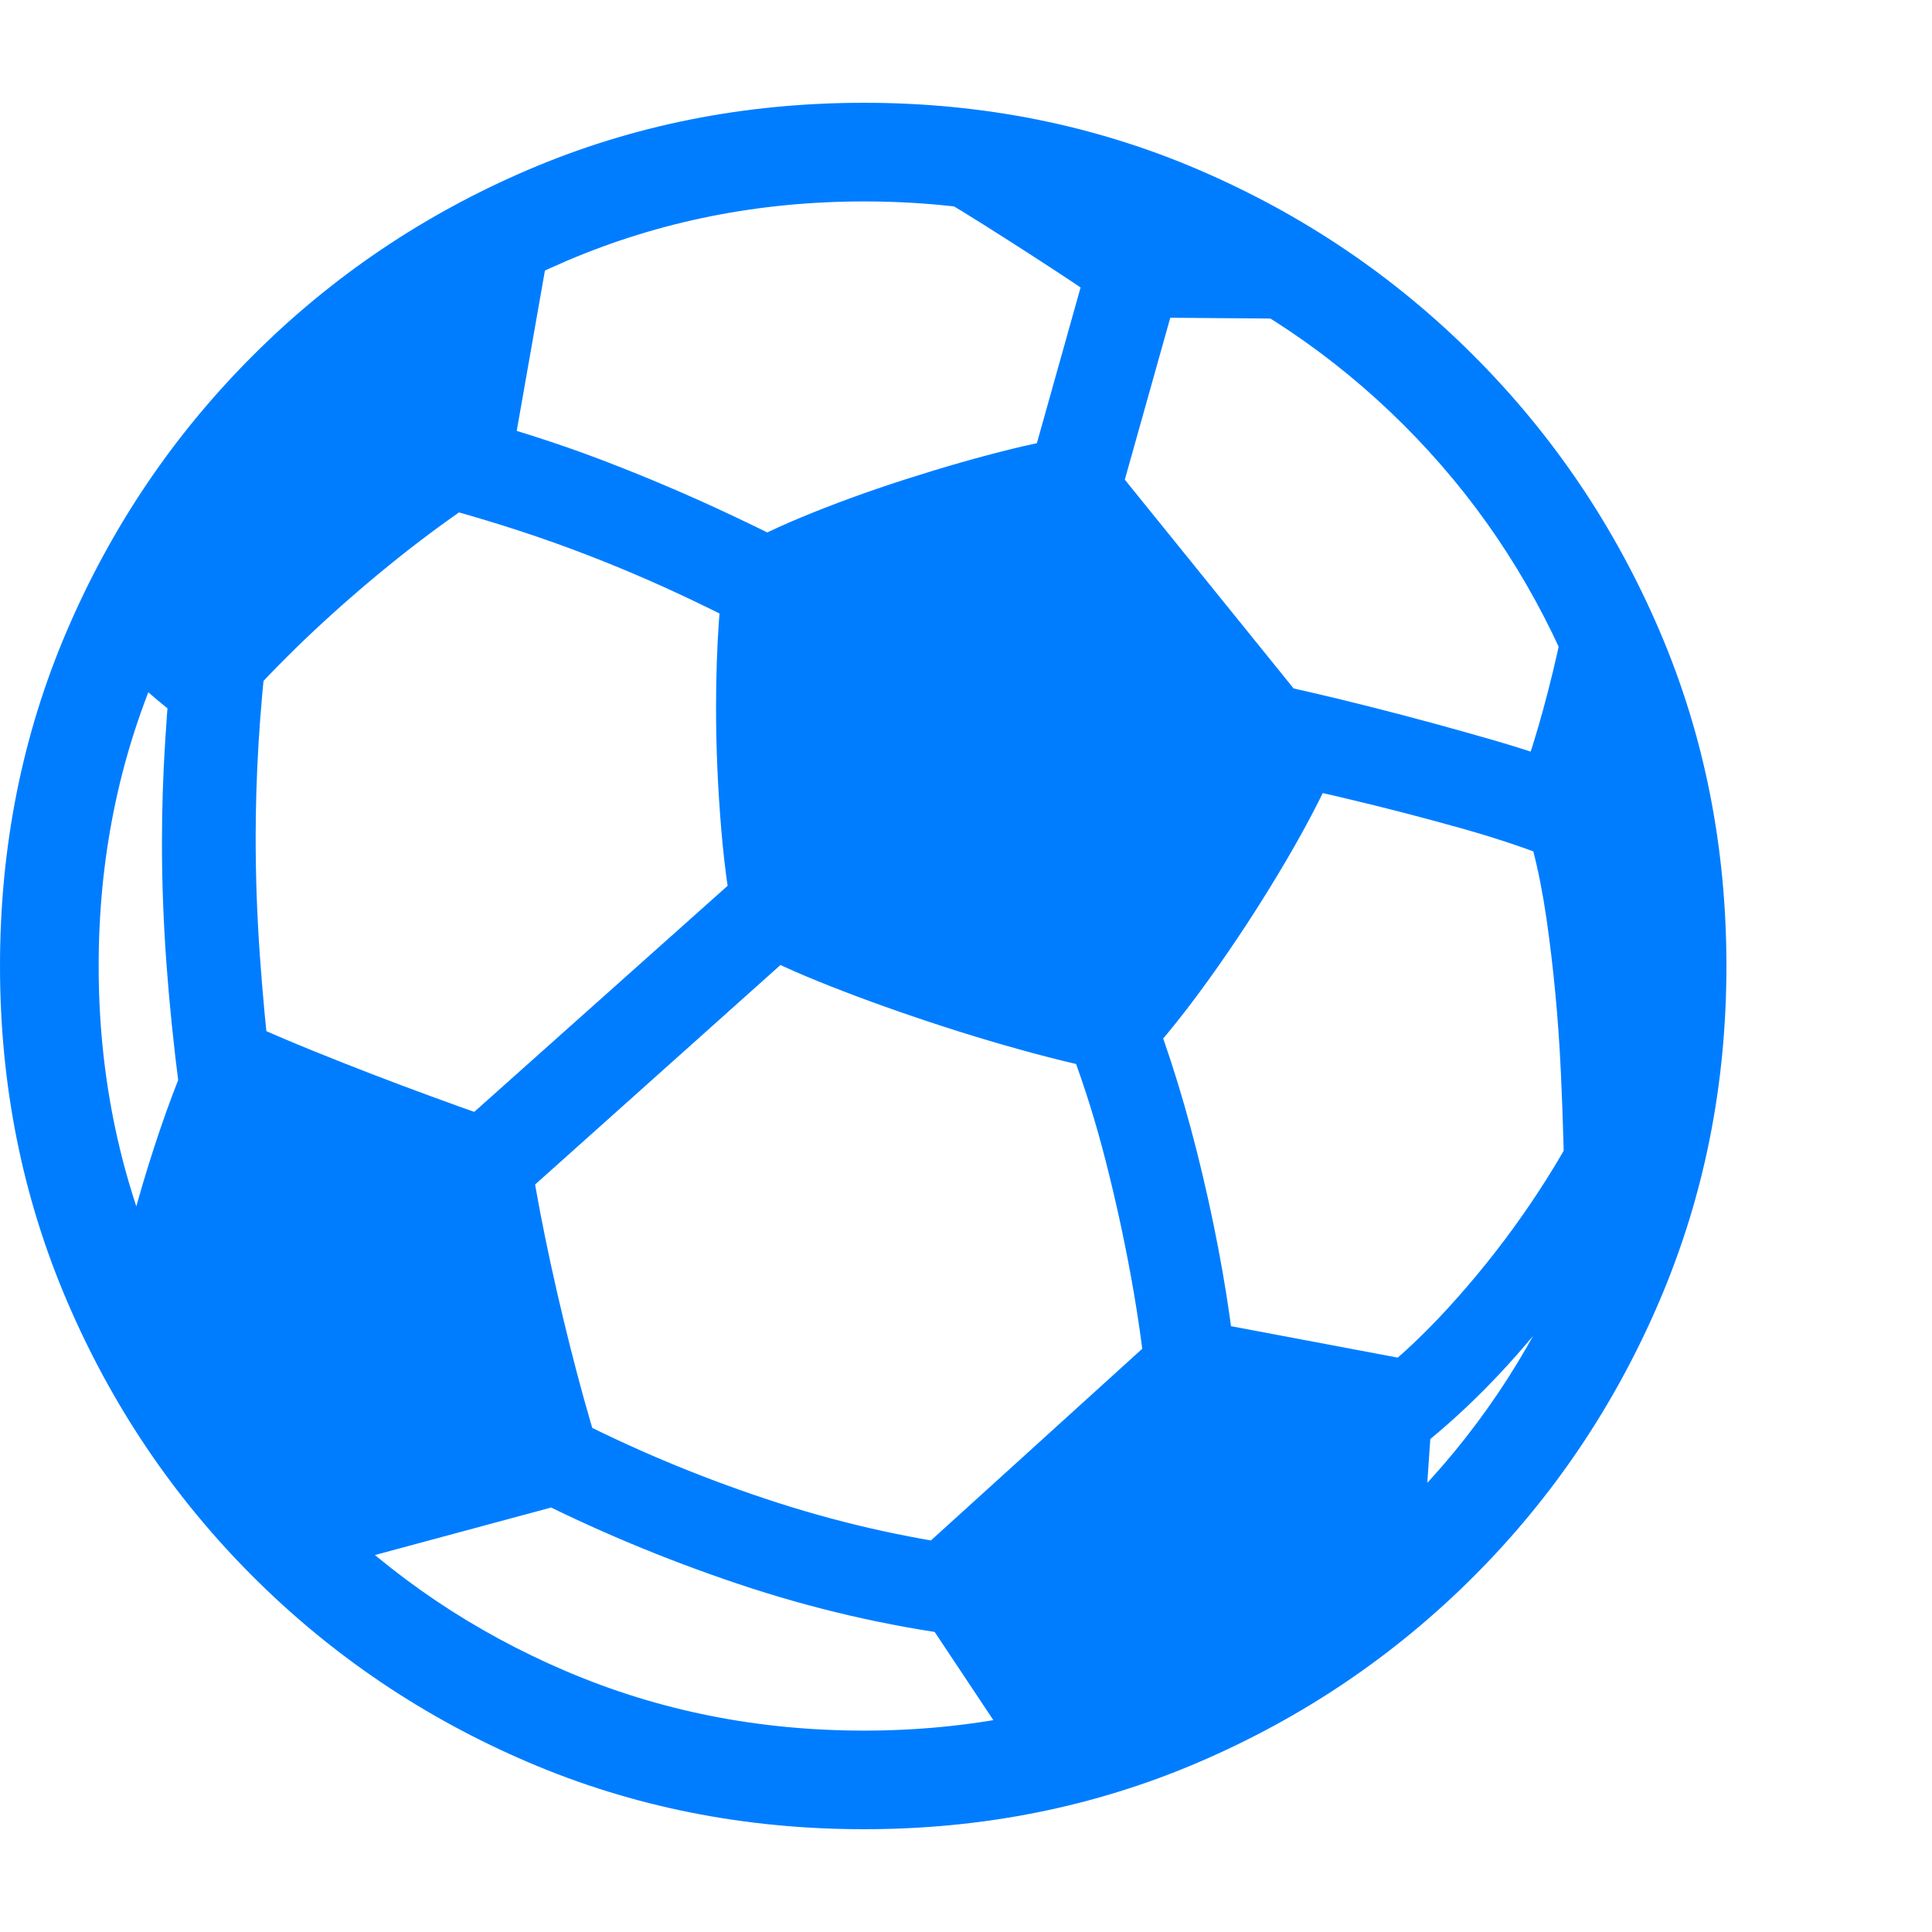 <svg version="1.1" xmlns="http://www.w3.org/2000/svg" style="fill:rgba(0,0,0,1.0)" width="256" height="256" viewBox="0 0 36.719 32.812"><path fill="rgb(0, 125, 255)" d="M16.422 32.812 C14.151 32.812 12.023 32.388 10.039 31.539 C8.055 30.69 6.31 29.513 4.805 28.008 C3.299 26.503 2.122 24.758 1.273 22.773 C0.424 20.789 0 18.667 0 16.406 C0 14.135 0.424 12.01 1.273 10.031 C2.122 8.052 3.299 6.31 4.805 4.805 C6.31 3.299 8.055 2.122 10.039 1.273 C12.023 0.424 14.151 -0 16.422 -0 C18.682 -0 20.802 0.424 22.781 1.273 C24.76 2.122 26.503 3.299 28.008 4.805 C29.513 6.31 30.69 8.052 31.539 10.031 C32.388 12.01 32.812 14.135 32.812 16.406 C32.812 18.667 32.388 20.789 31.539 22.773 C30.69 24.758 29.513 26.503 28.008 28.008 C26.503 29.513 24.76 30.69 22.781 31.539 C20.802 32.388 18.682 32.812 16.422 32.812 Z M6.344 27.812 C5.552 27.187 4.786 26.333 4.047 25.25 C3.307 24.167 2.745 23.057 2.359 21.922 C2.453 21.484 2.57 21.029 2.711 20.555 C2.852 20.081 3 19.625 3.156 19.188 C3.313 18.75 3.469 18.354 3.625 18 C3.781 17.646 3.922 17.37 4.047 17.172 C4.568 17.432 5.201 17.714 5.945 18.016 C6.69 18.318 7.432 18.604 8.172 18.875 C8.911 19.146 9.531 19.365 10.031 19.531 C10.062 19.917 10.141 20.435 10.266 21.086 C10.391 21.737 10.539 22.419 10.711 23.133 C10.883 23.846 11.055 24.497 11.227 25.086 C11.398 25.674 11.547 26.104 11.672 26.375 Z M18.312 29.141 C16.865 28.953 15.435 28.622 14.023 28.148 C12.612 27.674 11.255 27.104 9.953 26.438 L10.766 24.938 C11.974 25.563 13.234 26.094 14.547 26.531 C15.859 26.969 17.193 27.276 18.547 27.453 Z M3.406 18.734 C3.302 17.932 3.221 17.143 3.164 16.367 C3.107 15.591 3.078 14.823 3.078 14.062 C3.078 13.417 3.099 12.766 3.141 12.109 C3.182 11.453 3.24 10.781 3.312 10.094 L5.078 10.328 C5.005 10.953 4.951 11.568 4.914 12.172 C4.878 12.776 4.859 13.375 4.859 13.969 C4.859 14.708 4.885 15.451 4.938 16.195 C4.99 16.94 5.062 17.708 5.156 18.5 Z M9.922 20.781 L8.688 19.469 L14.484 14.297 L15.703 15.609 Z M19.188 31.203 L17.016 27.938 L22.391 23.062 L27.281 23.984 L27.062 27.172 C26.458 27.953 25.742 28.62 24.914 29.172 C24.086 29.724 23.185 30.167 22.211 30.5 C21.237 30.833 20.229 31.068 19.188 31.203 Z M4.062 12.062 C3.948 12.021 3.792 11.935 3.594 11.805 C3.396 11.674 3.198 11.526 3 11.359 C2.802 11.193 2.63 11.036 2.484 10.891 C2.641 10.422 2.94 9.779 3.383 8.961 C3.826 8.143 4.51 7.203 5.438 6.141 C6.302 5.151 7.195 4.375 8.117 3.812 C9.039 3.25 9.818 2.859 10.453 2.641 L9.656 7.172 C8.677 7.776 7.685 8.516 6.68 9.391 C5.674 10.266 4.802 11.156 4.062 12.062 Z M16.422 30.938 C18.422 30.938 20.299 30.563 22.055 29.812 C23.81 29.062 25.354 28.021 26.688 26.688 C28.021 25.354 29.062 23.81 29.812 22.055 C30.563 20.299 30.938 18.417 30.938 16.406 C30.938 14.385 30.56 12.497 29.805 10.742 C29.049 8.987 28.005 7.445 26.672 6.117 C25.339 4.789 23.797 3.75 22.047 3 C20.297 2.25 18.422 1.875 16.422 1.875 C14.422 1.875 12.542 2.25 10.781 3 C9.021 3.75 7.474 4.789 6.141 6.117 C4.807 7.445 3.763 8.987 3.008 10.742 C2.253 12.497 1.875 14.385 1.875 16.406 C1.875 18.417 2.25 20.299 3 22.055 C3.75 23.81 4.792 25.354 6.125 26.688 C7.458 28.021 9.005 29.062 10.766 29.812 C12.526 30.563 14.411 30.938 16.422 30.938 Z M21.797 24.469 C21.734 23.792 21.635 23.081 21.5 22.336 C21.365 21.591 21.203 20.852 21.016 20.117 C20.828 19.383 20.615 18.698 20.375 18.062 L21.984 17.438 C22.359 18.458 22.685 19.591 22.961 20.836 C23.237 22.081 23.422 23.245 23.516 24.328 Z M15.641 10.734 C14.766 10.255 13.948 9.833 13.188 9.469 C12.427 9.104 11.648 8.773 10.852 8.477 C10.055 8.18 9.172 7.901 8.203 7.641 L8.672 5.906 C9.682 6.177 10.604 6.471 11.438 6.789 C12.271 7.107 13.091 7.456 13.898 7.836 C14.706 8.216 15.568 8.656 16.484 9.156 Z M26.859 25.656 L25.922 24.375 C26.464 23.969 26.992 23.484 27.508 22.922 C28.023 22.359 28.5 21.766 28.938 21.141 C29.375 20.516 29.745 19.906 30.047 19.312 L31.484 19.984 C30.943 20.995 30.266 22.016 29.453 23.047 C28.641 24.078 27.776 24.948 26.859 25.656 Z M21.484 18.469 C20.984 18.396 20.367 18.26 19.633 18.062 C18.898 17.865 18.148 17.635 17.383 17.375 C16.617 17.115 15.93 16.857 15.32 16.602 C14.711 16.346 14.281 16.125 14.031 15.938 C13.885 15.344 13.779 14.646 13.711 13.844 C13.643 13.042 13.609 12.26 13.609 11.5 C13.609 10.906 13.628 10.354 13.664 9.844 C13.701 9.333 13.755 8.917 13.828 8.594 C14.141 8.375 14.604 8.138 15.219 7.883 C15.833 7.628 16.497 7.385 17.211 7.156 C17.924 6.927 18.599 6.734 19.234 6.578 C19.87 6.422 20.359 6.339 20.703 6.328 L25.516 12.281 C25.266 12.906 24.906 13.617 24.438 14.414 C23.969 15.211 23.471 15.974 22.945 16.703 C22.419 17.432 21.932 18.021 21.484 18.469 Z M29.719 14.453 C29.146 14.214 28.497 13.992 27.773 13.789 C27.049 13.586 26.326 13.398 25.602 13.227 C24.878 13.055 24.208 12.901 23.594 12.766 L23.984 11 C24.63 11.135 25.333 11.299 26.094 11.492 C26.854 11.685 27.612 11.891 28.367 12.109 C29.122 12.328 29.802 12.562 30.406 12.812 Z M29.734 21.141 C29.734 20.307 29.711 19.393 29.664 18.398 C29.617 17.404 29.526 16.438 29.391 15.5 C29.255 14.562 29.052 13.776 28.781 13.141 C28.885 12.932 29.003 12.62 29.133 12.203 C29.263 11.786 29.388 11.331 29.508 10.836 C29.628 10.341 29.724 9.885 29.797 9.469 C30.38 10.677 30.799 11.859 31.055 13.016 C31.31 14.172 31.438 15.458 31.438 16.875 C31.438 17.688 31.398 18.365 31.32 18.906 C31.242 19.448 31.154 19.88 31.055 20.203 C30.956 20.526 30.865 20.771 30.781 20.938 C30.604 21.021 30.438 21.076 30.281 21.102 C30.125 21.128 29.943 21.141 29.734 21.141 Z M21.156 7.953 L19.422 7.484 L20.781 2.641 L22.516 3.109 Z M25.172 4.109 L21.328 4.078 C21.141 3.922 20.794 3.677 20.289 3.344 C19.784 3.01 19.25 2.667 18.688 2.312 C18.125 1.958 17.651 1.677 17.266 1.469 C17.932 1.51 18.628 1.591 19.352 1.711 C20.076 1.831 20.865 2.042 21.719 2.344 C22.438 2.604 23.107 2.901 23.727 3.234 C24.346 3.568 24.828 3.859 25.172 4.109 Z M36.719 27.344" /></svg>